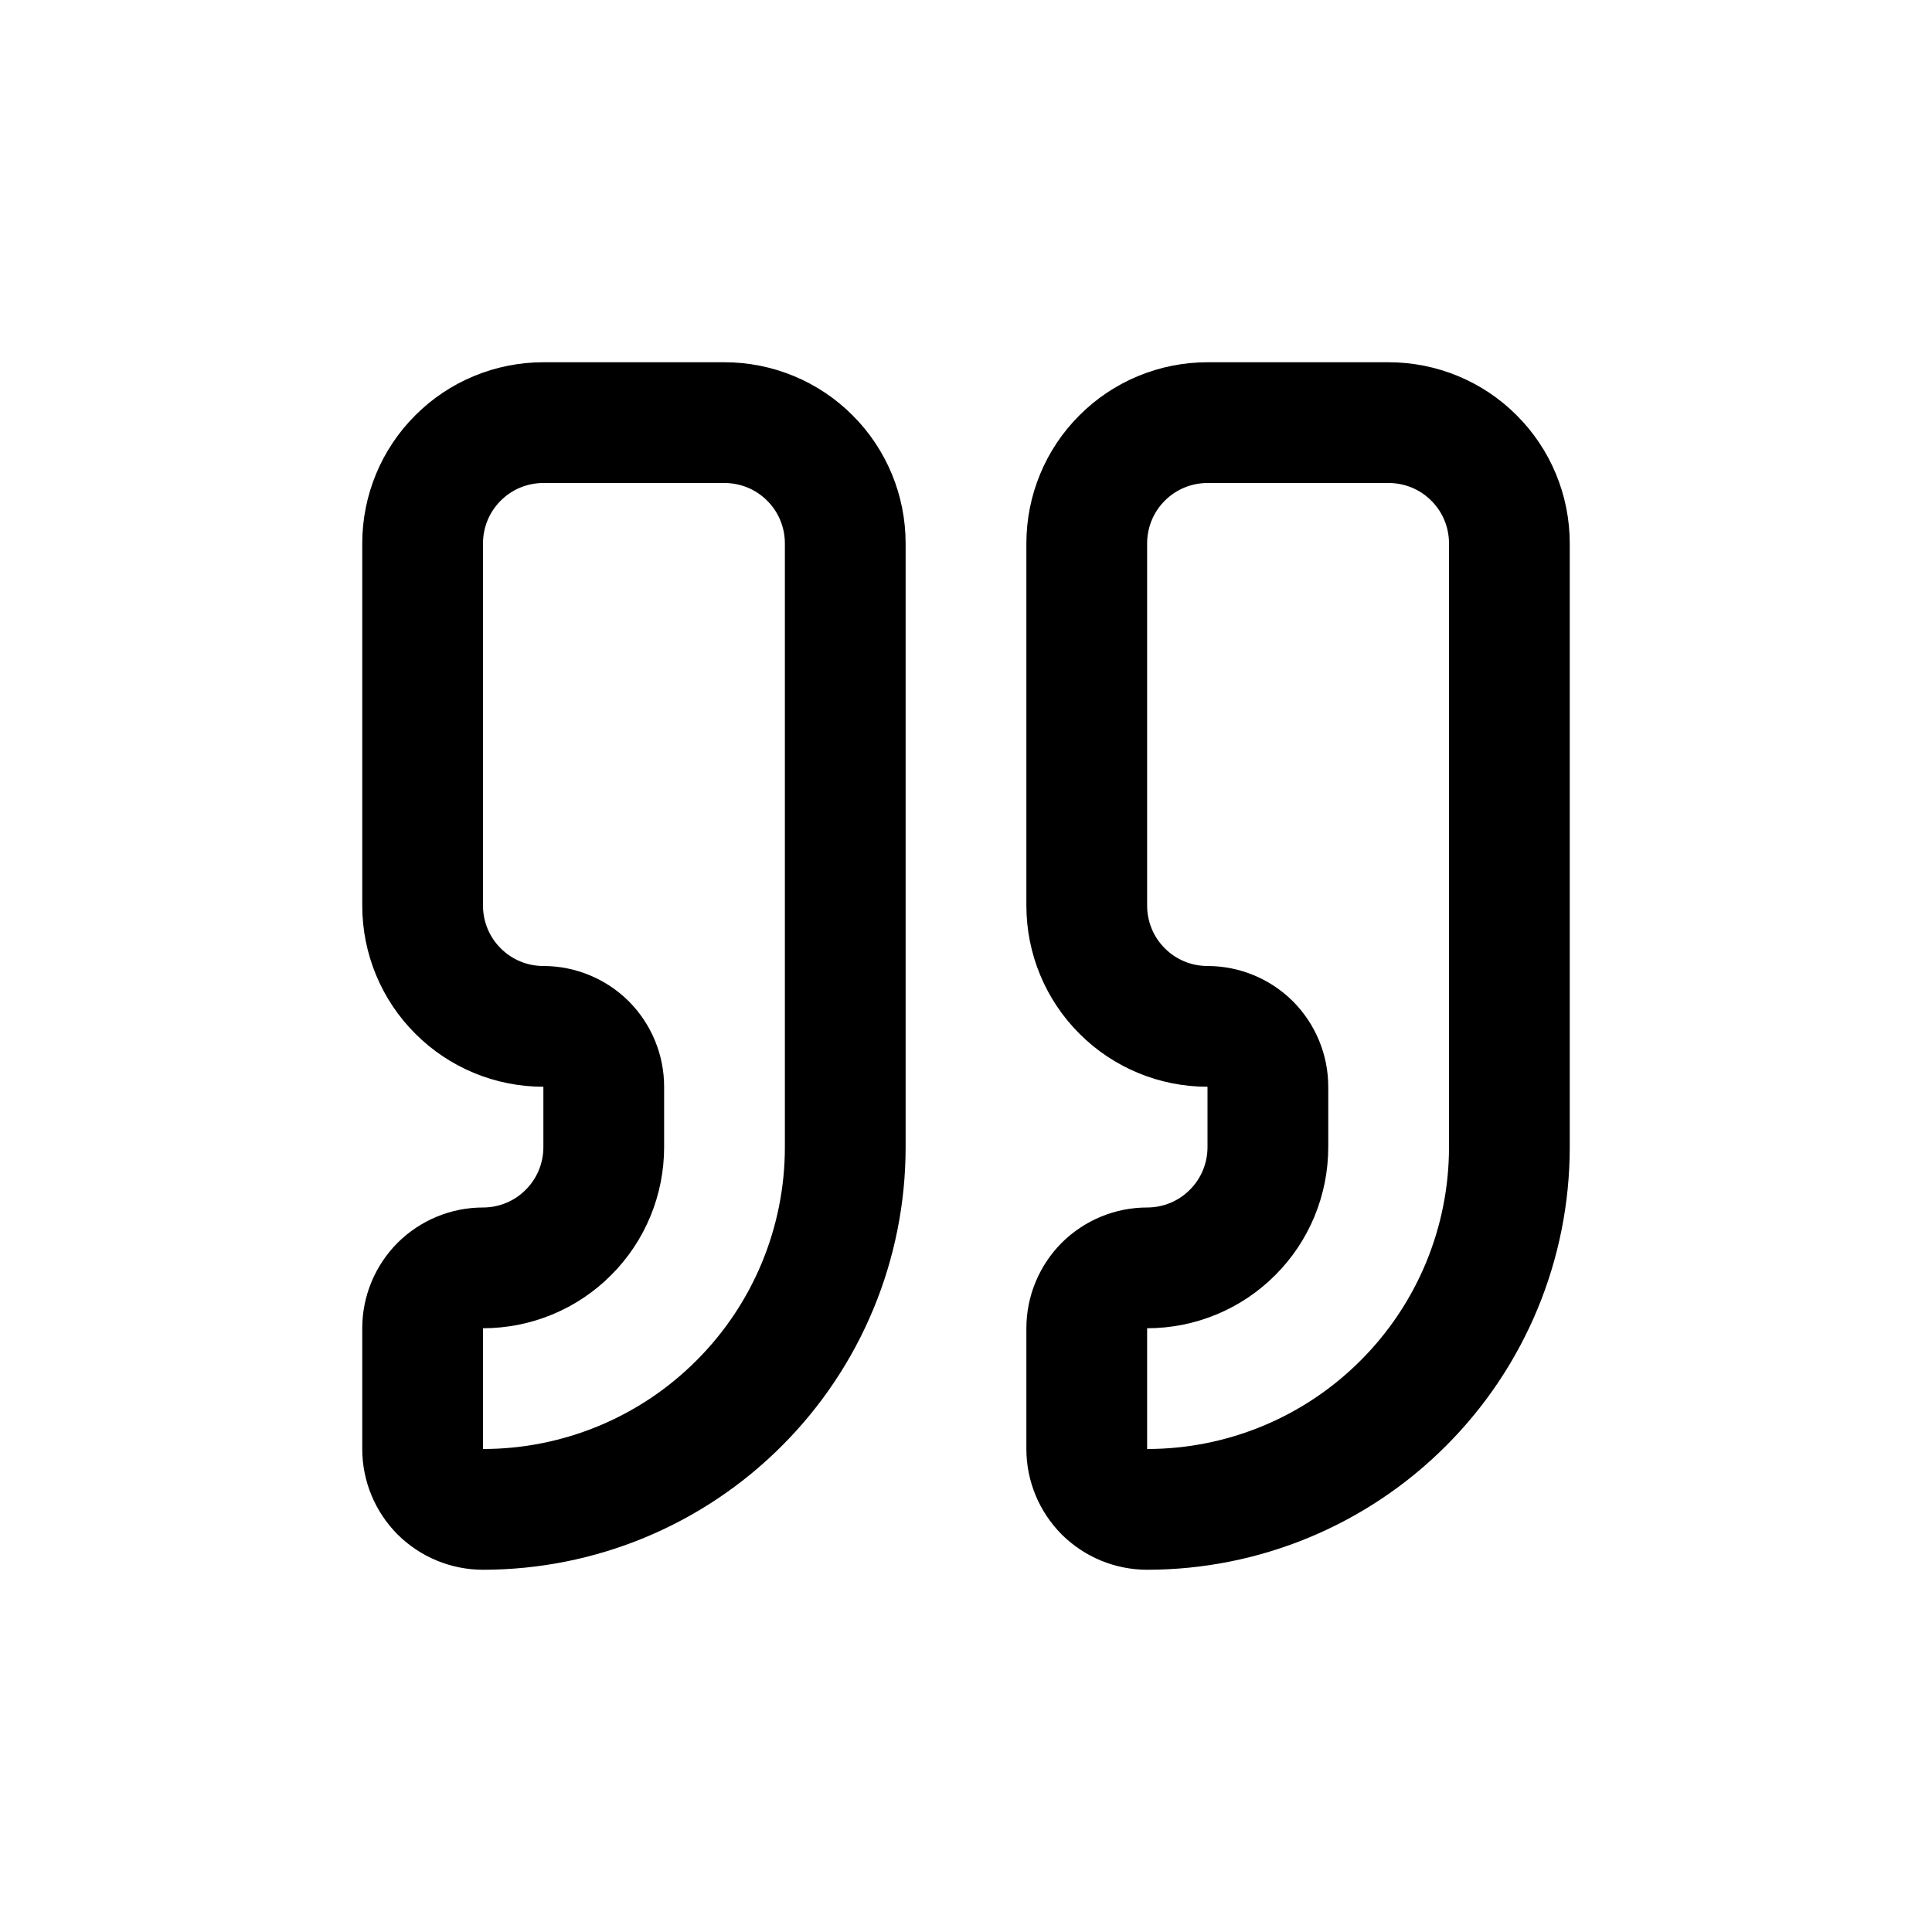 <svg xmlns="http://www.w3.org/2000/svg" width="16" height="16" viewBox="0 0 16 16" fill="none">
<g id="paragraph-quote[text,font,type,typography,editing,formatting]">
<path id="Vector" d="M10 3.5C9.735 3.5 9.48 3.605 9.293 3.793C9.105 3.98 9 4.235 9 4.5V7.5C9 7.765 9.105 8.02 9.293 8.207C9.48 8.395 9.735 8.5 10 8.5C10.133 8.5 10.26 8.553 10.354 8.646C10.447 8.74 10.5 8.867 10.5 9V9.5C10.5 9.765 10.395 10.02 10.207 10.207C10.02 10.395 9.765 10.5 9.5 10.5C9.367 10.5 9.24 10.553 9.146 10.646C9.053 10.74 9 10.867 9 11V12C9 12.133 9.053 12.26 9.146 12.354C9.24 12.447 9.367 12.5 9.5 12.5C10.296 12.5 11.059 12.184 11.621 11.621C12.184 11.059 12.5 10.296 12.5 9.5V4.5C12.5 4.235 12.395 3.98 12.207 3.793C12.02 3.605 11.765 3.5 11.5 3.5H10Z" stroke="black" stroke-linecap="round" stroke-linejoin="round"/>
<path id="Vector_2" d="M4.5 3.5C4.235 3.5 3.98 3.605 3.793 3.793C3.605 3.98 3.5 4.235 3.5 4.5V7.5C3.5 7.765 3.605 8.02 3.793 8.207C3.98 8.395 4.235 8.5 4.5 8.5C4.633 8.5 4.76 8.553 4.854 8.646C4.947 8.74 5 8.867 5 9V9.5C5 9.765 4.895 10.02 4.707 10.207C4.52 10.395 4.265 10.5 4 10.5C3.867 10.5 3.74 10.553 3.646 10.646C3.553 10.74 3.5 10.867 3.5 11V12C3.5 12.133 3.553 12.26 3.646 12.354C3.74 12.447 3.867 12.5 4 12.5C4.796 12.5 5.559 12.184 6.121 11.621C6.684 11.059 7 10.296 7 9.5V4.5C7 4.235 6.895 3.98 6.707 3.793C6.52 3.605 6.265 3.5 6 3.5H4.5Z" stroke="black" stroke-linecap="round" stroke-linejoin="round"/>
</g>
</svg>